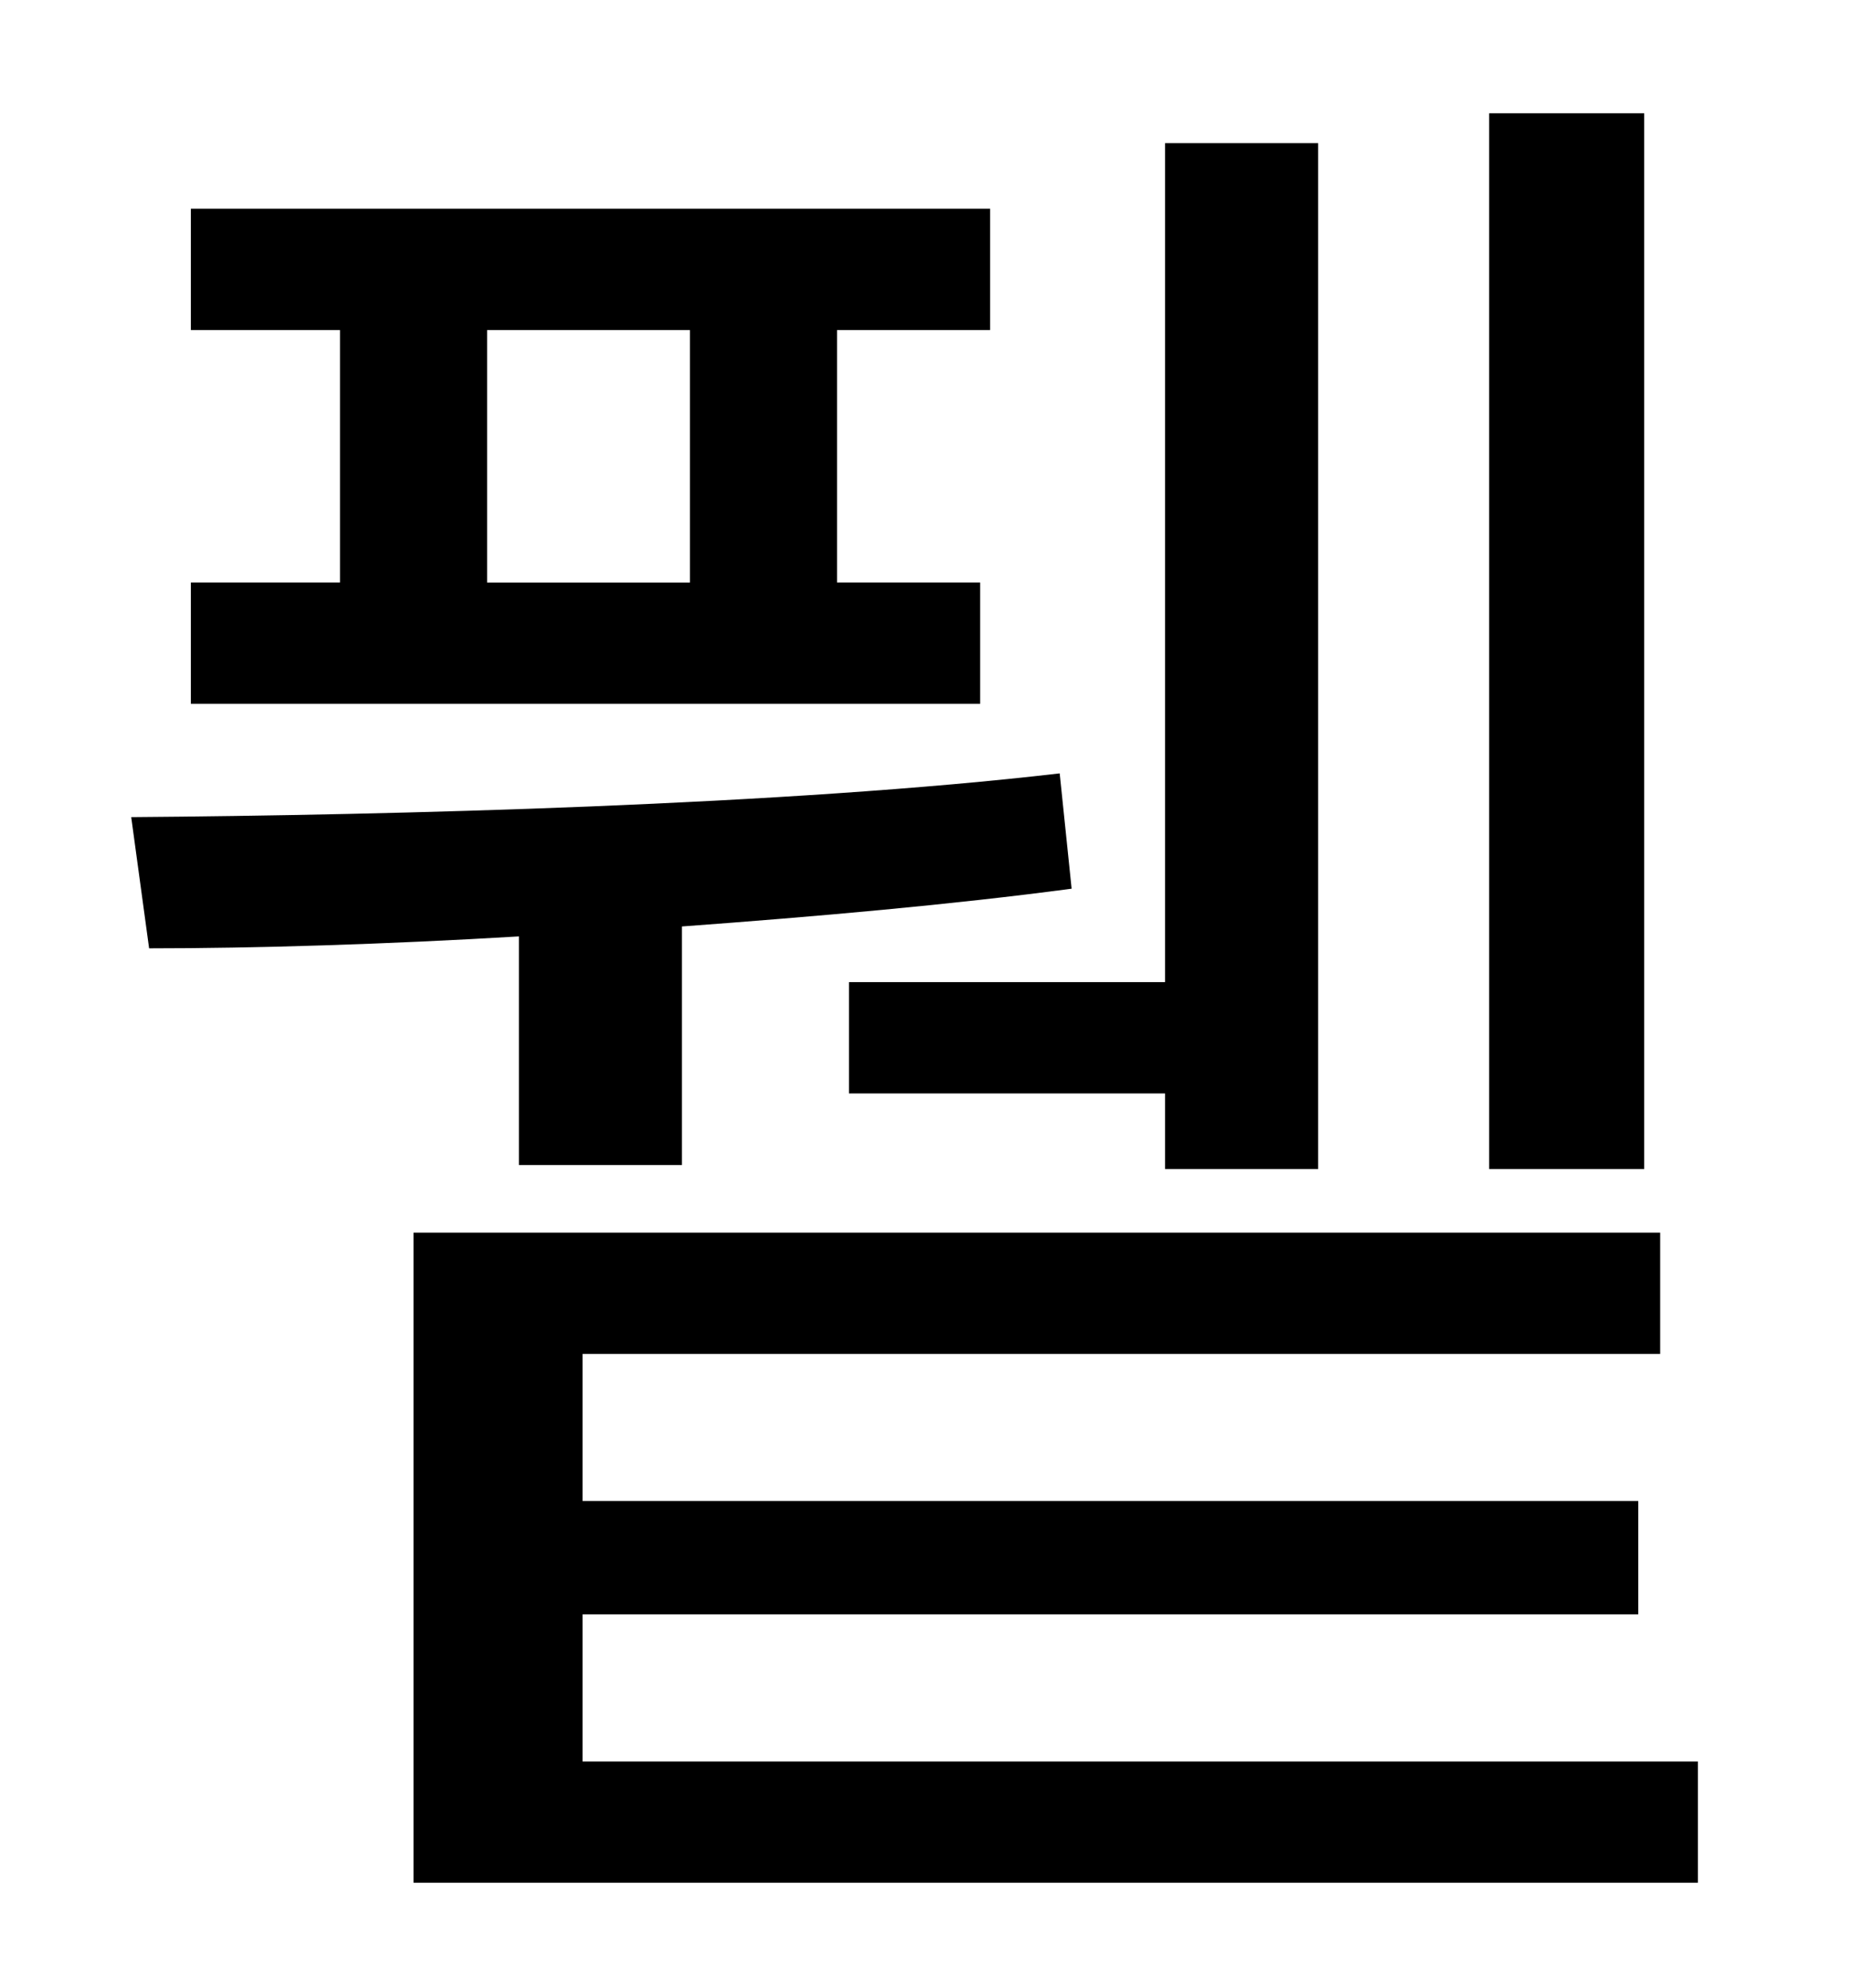 <?xml version="1.0" standalone="no"?>
<!DOCTYPE svg PUBLIC "-//W3C//DTD SVG 1.1//EN" "http://www.w3.org/Graphics/SVG/1.1/DTD/svg11.dtd" >
<svg xmlns="http://www.w3.org/2000/svg" xmlns:xlink="http://www.w3.org/1999/xlink" version="1.1" viewBox="-10 0 930 1000">
   <path fill="currentColor"
d="M817 57v531h-78v-531h78zM417 494h159v-422h77v516h-77v-38h-159v-56zM235 166v127h102v-127h-102zM483 293v61h-397v-61h75v-127h-75v-61h402v61h-77v127h72zM251 586v-115c-67 4 -133 6 -186 6l-9 -66c131 -1 330 -6 467 -22l6 58c-60 8 -128 14 -196 19v120h-82z
M283 886h561v61h-646v-327h627v61h-542v74h531v57h-531v74z" />
</svg>
